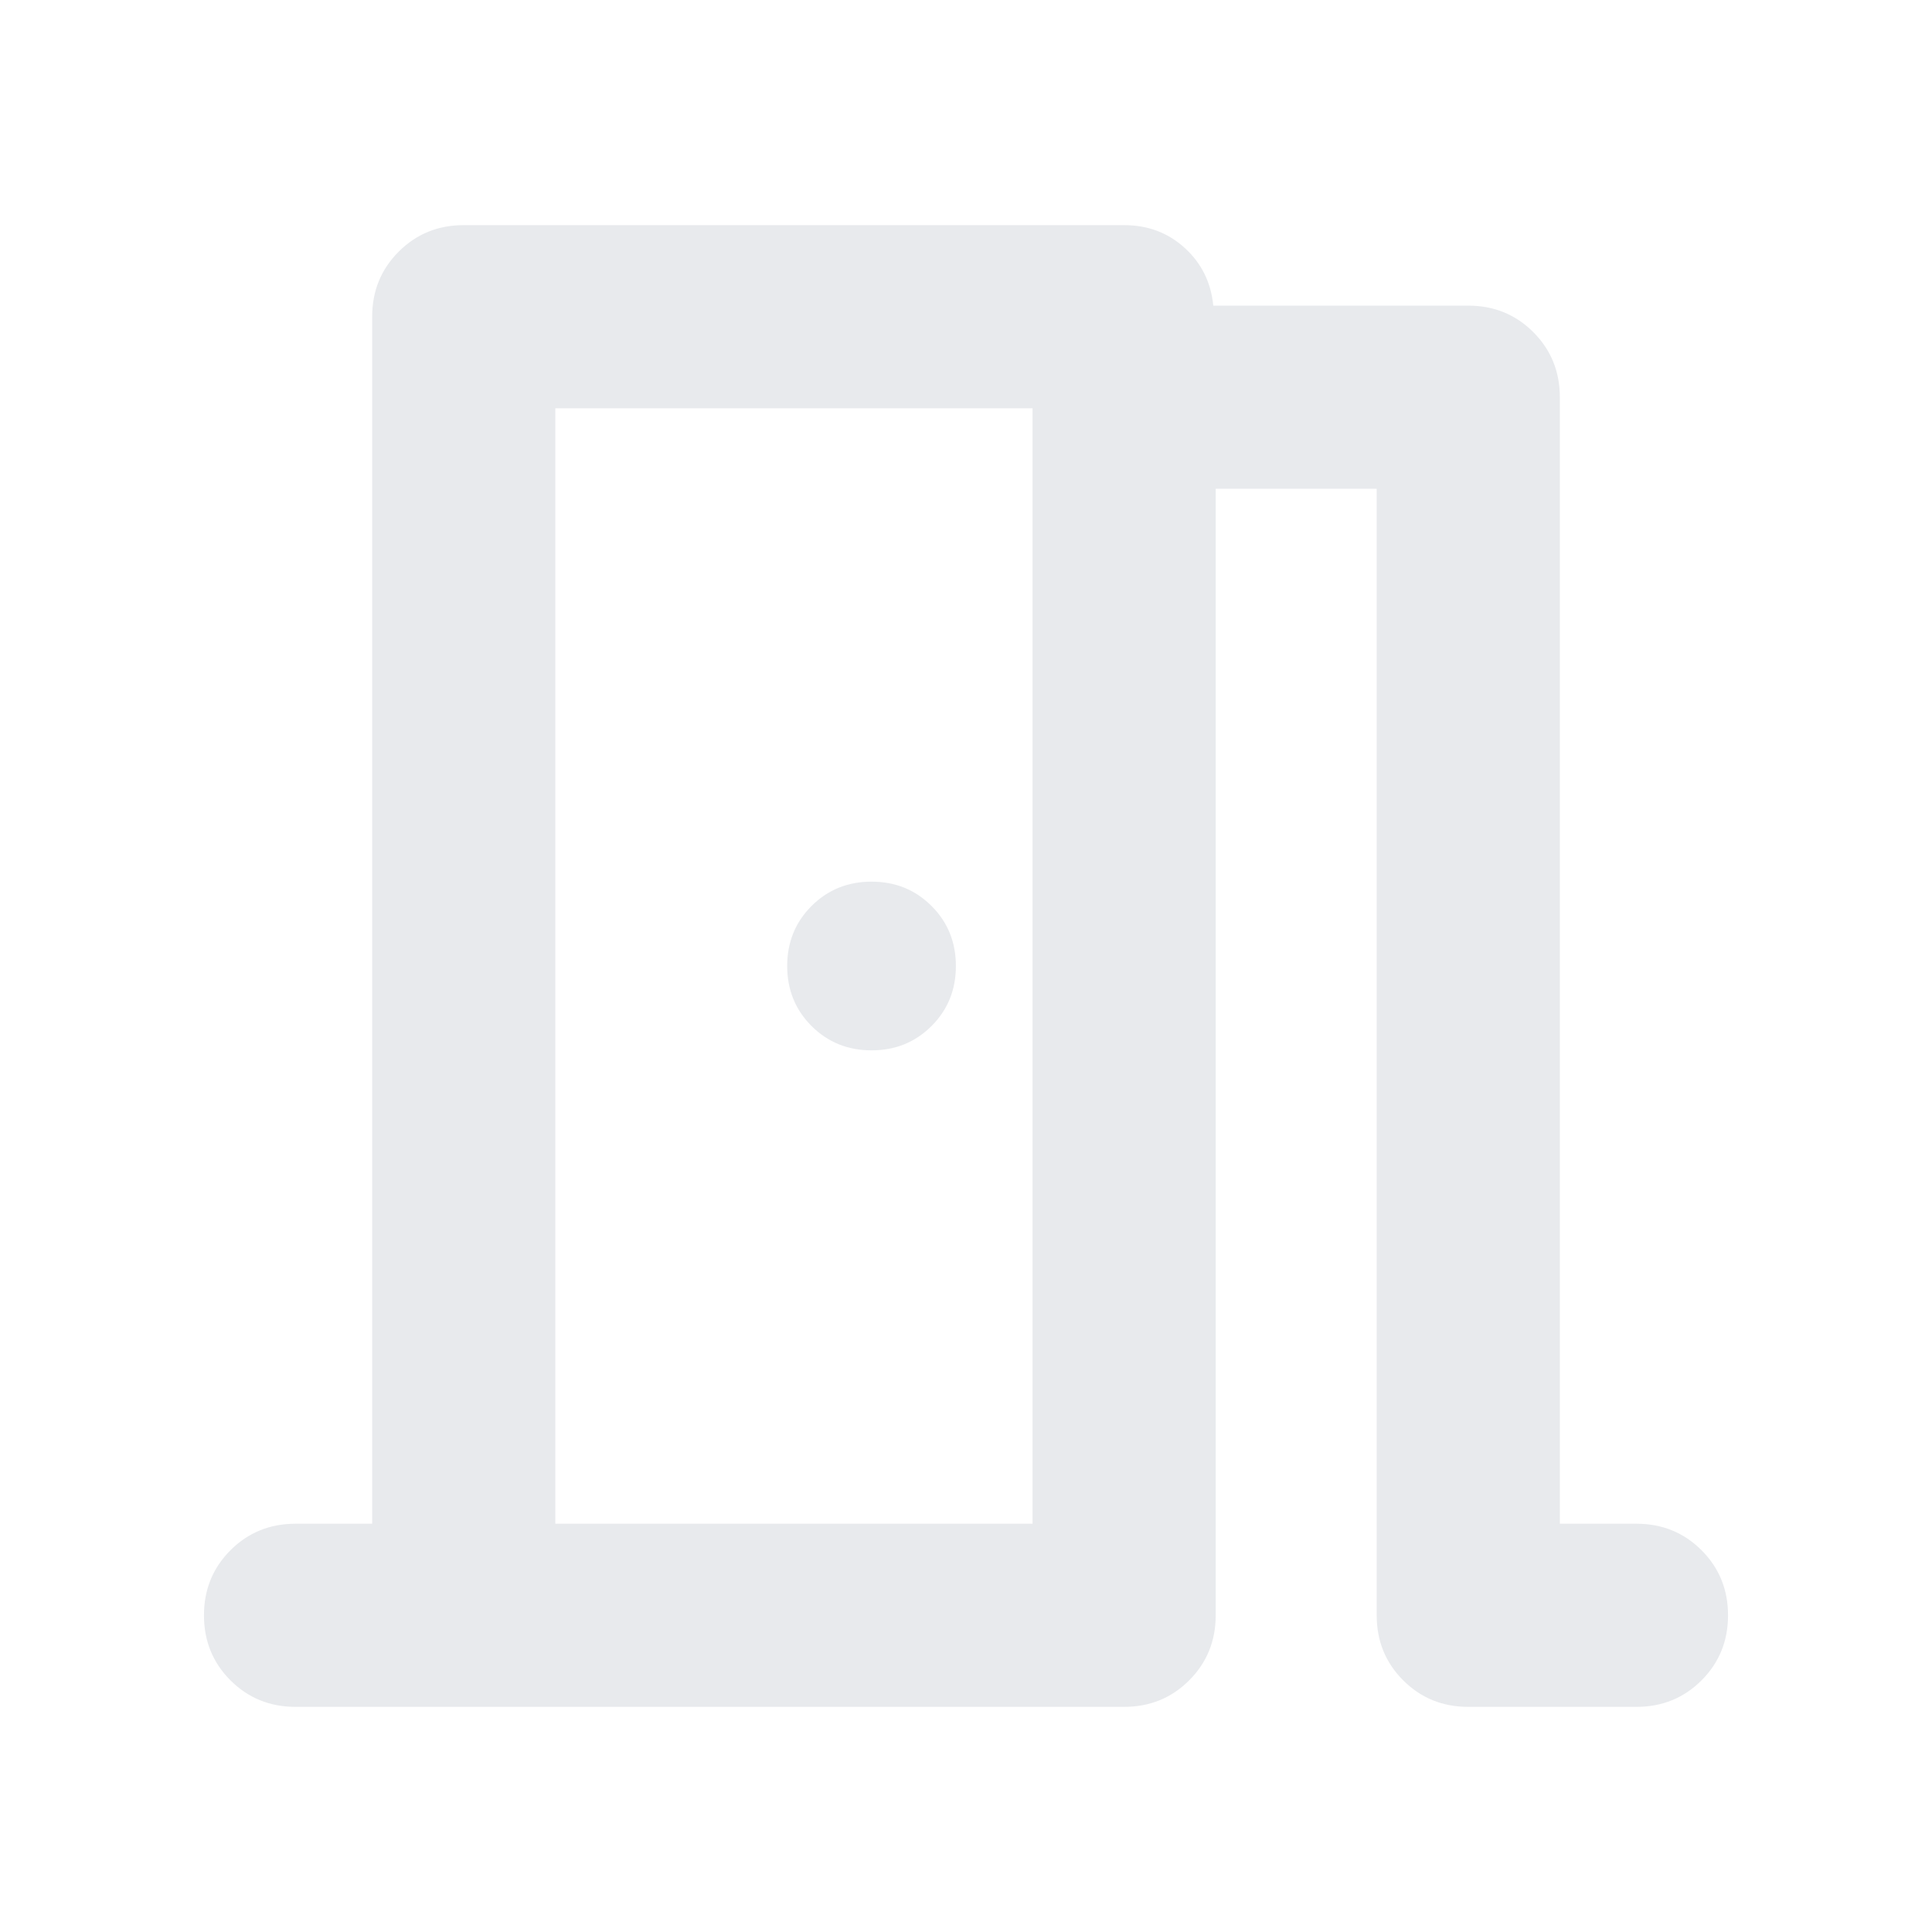 <svg xmlns="http://www.w3.org/2000/svg" height="24px" viewBox="0 -960 960 960" width="24px" fill="#e8eaed"><path d="M146.85-111.87q-19.15 0-32.33-13.17-13.17-13.18-13.17-32.33t13.17-32.33q13.18-13.17 32.33-13.17h38.08v-599.76q0-19.15 13.18-32.33 13.17-13.17 32.32-13.17h328.14q17.71 0 30.17 11.38t14.13 28.62h126.7q19.15 0 32.32 13.17 13.18 13.18 13.18 32.33v559.76h38.08q19.15 0 32.33 13.17 13.17 13.18 13.17 32.33t-13.17 32.33q-13.18 13.17-32.33 13.17h-83.58q-19.16 0-32.33-13.17-13.17-13.18-13.17-32.33v-559.76h-80v559.76q0 19.15-13.18 32.33-13.17 13.17-32.32 13.17H146.85Zm129.08-645.26v554.26-554.26ZM474.98-480q0-17.72-12.1-29.82-12.1-12.09-29.81-12.09-17.72 0-29.82 12.09-12.1 12.1-12.1 29.82t12.1 29.82q12.1 12.09 29.82 12.09 17.71 0 29.81-12.09 12.1-12.1 12.1-29.82ZM275.93-202.87h237.14v-554.26H275.93v554.26Z"/></svg>